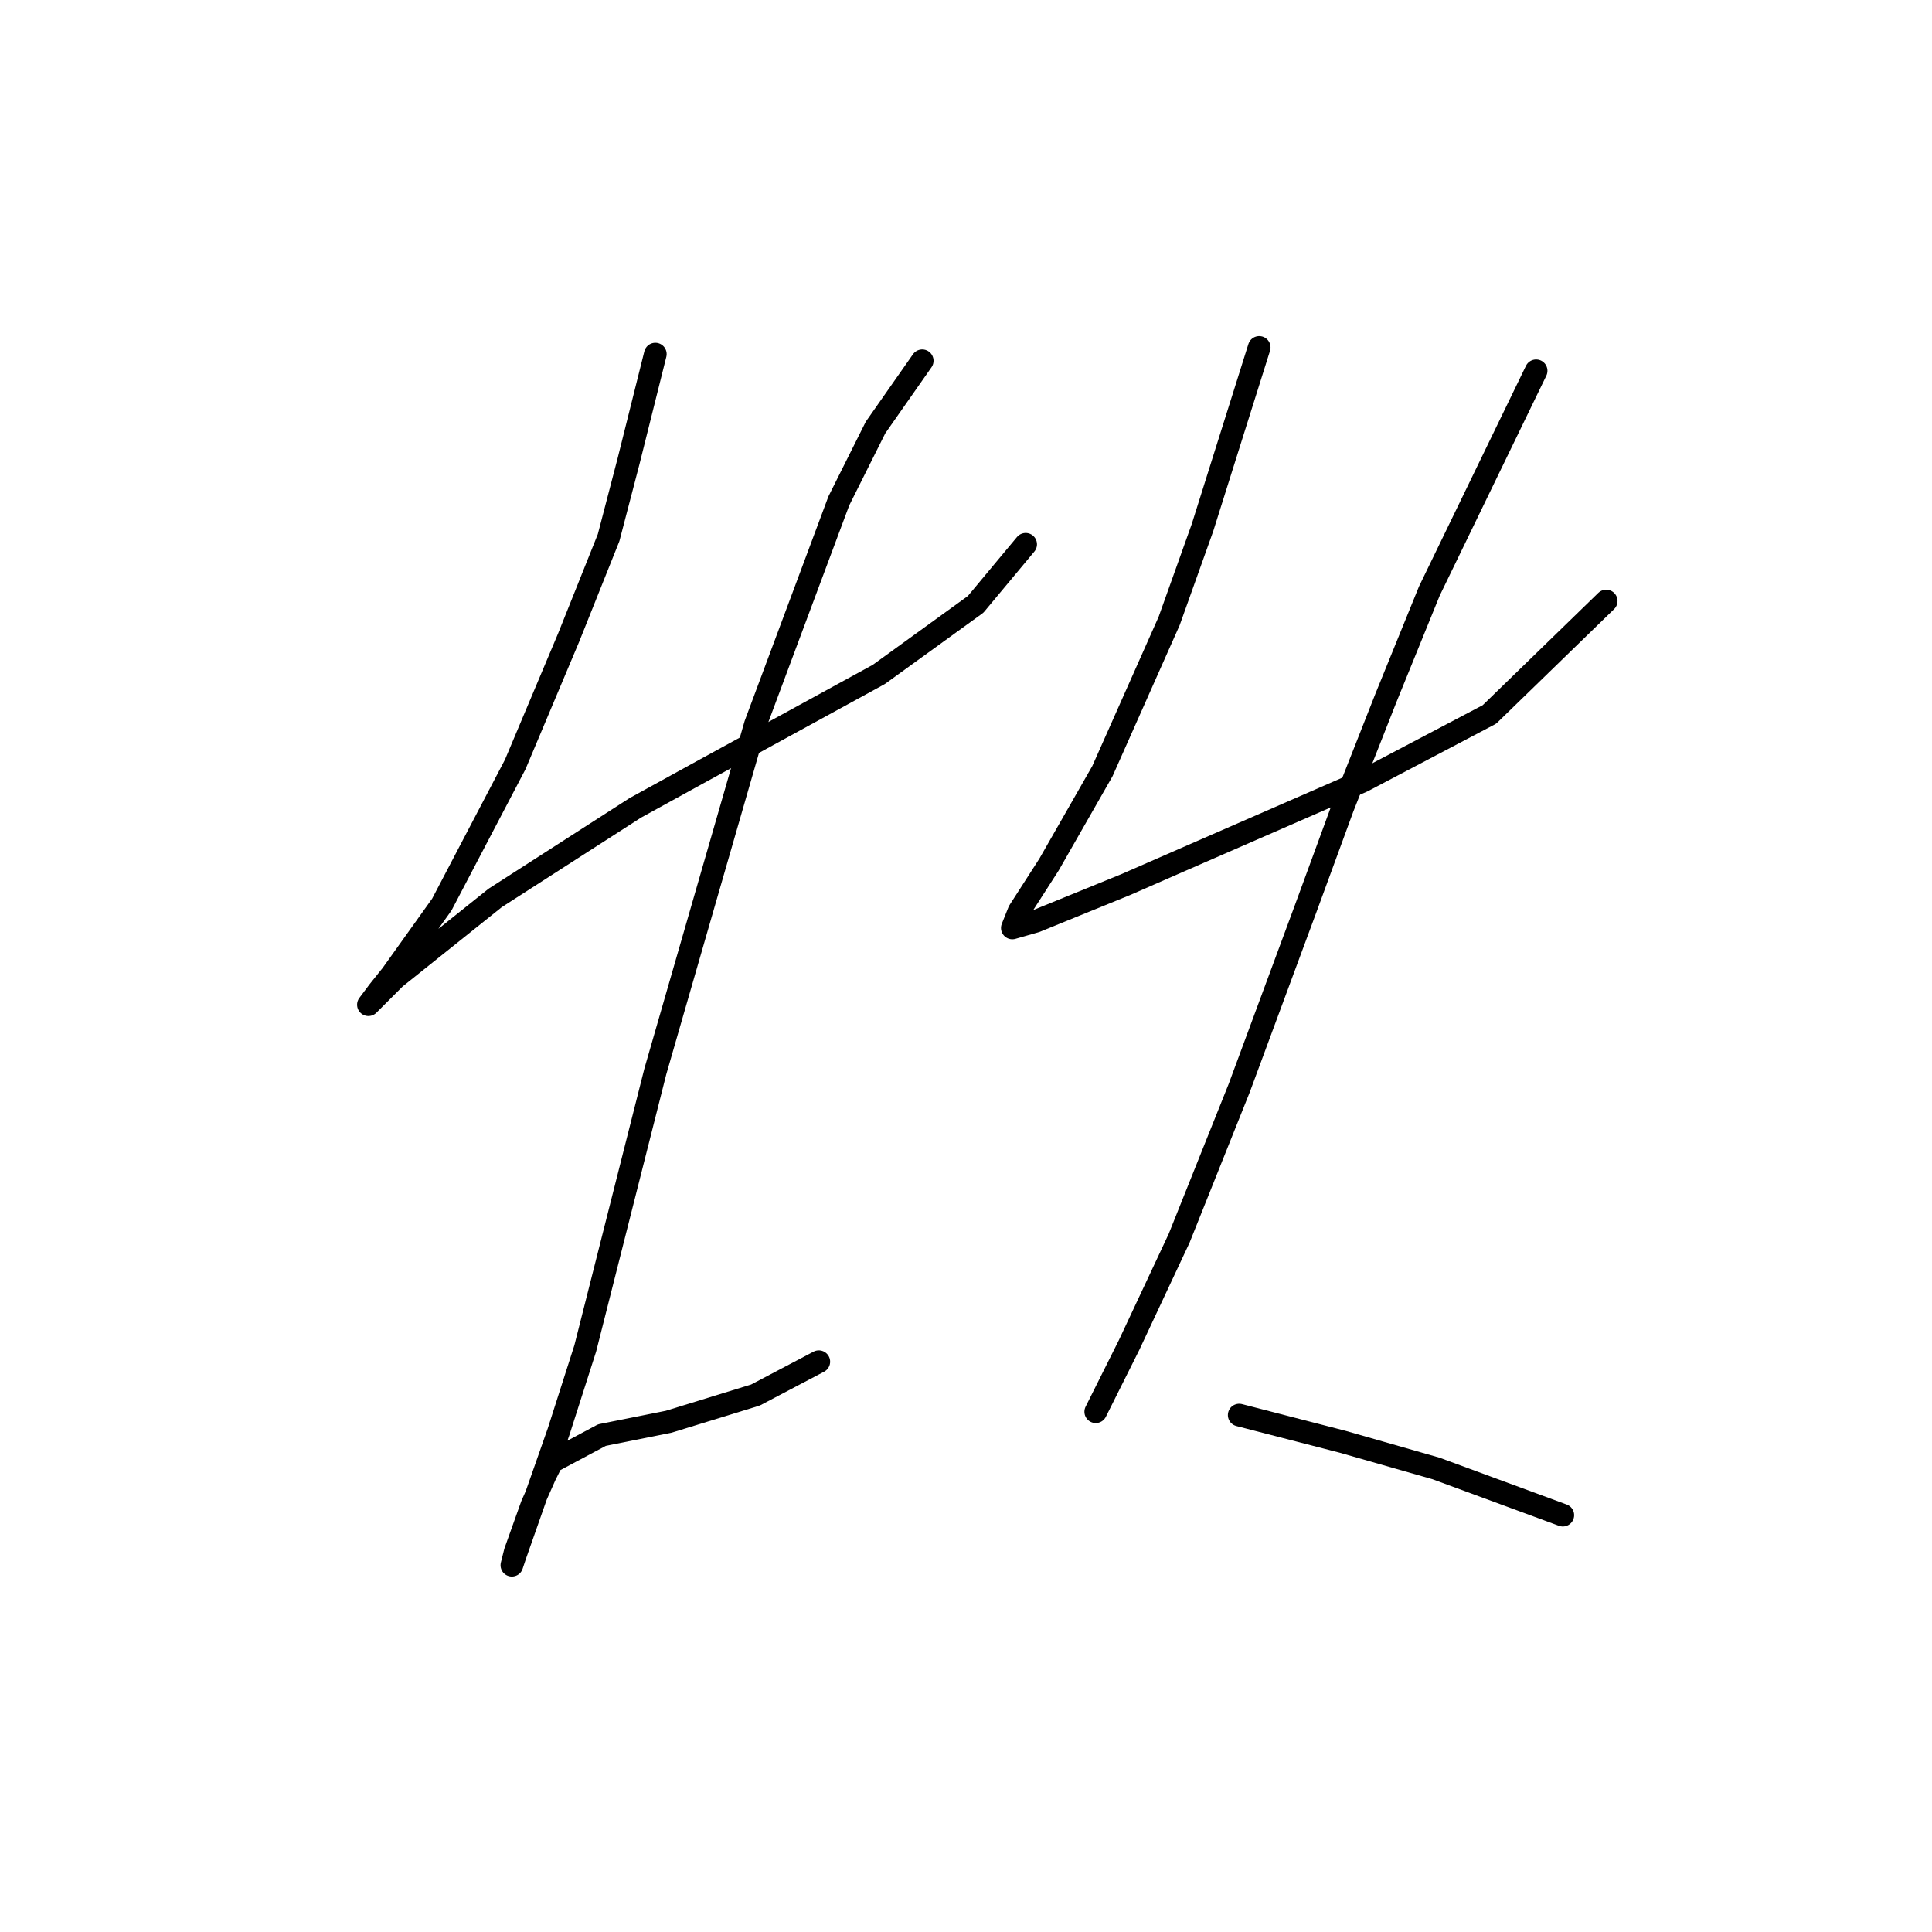 <?xml version="1.0" standalone="no"?>
    <svg width="256" height="256" xmlns="http://www.w3.org/2000/svg" version="1.1">
    <polyline stroke="black" stroke-width="3" stroke-linecap="round" fill="transparent" stroke-linejoin="round" points="86.835 46.921 83.298 61.068 80.645 71.236 75.34 84.499 68.267 101.298 58.541 119.865 51.91 129.149 50.141 131.36 48.815 133.128 52.352 129.591 65.614 118.981 84.182 107.045 93.024 102.182 116.454 89.361 129.275 80.078 135.906 72.12 135.906 72.12 " />
        <polyline stroke="black" stroke-width="3" stroke-linecap="round" fill="transparent" stroke-linejoin="round" points="122.201 47.805 116.012 56.647 111.149 66.373 100.097 95.993 86.835 141.97 77.551 178.663 74.014 189.715 68.267 206.072 67.825 207.399 68.267 205.63 70.477 199.441 72.246 195.462 73.13 193.694 79.761 190.157 88.603 188.389 100.097 184.852 108.497 180.431 108.497 180.431 " />
        <polyline stroke="black" stroke-width="3" stroke-linecap="round" fill="transparent" stroke-linejoin="round" points="166.852 46.037 159.337 69.91 154.916 82.288 146.074 102.182 139.001 114.56 135.022 120.75 134.138 122.96 137.232 122.076 149.169 117.213 156.242 114.118 180.557 103.508 197.356 94.667 212.829 79.636 212.829 79.636 " />
        <polyline stroke="black" stroke-width="3" stroke-linecap="round" fill="transparent" stroke-linejoin="round" points="203.545 49.132 189.399 78.309 183.651 92.456 177.904 107.045 173.041 120.308 164.2 144.18 156.242 164.074 149.611 178.221 145.19 187.063 145.19 187.063 " />
        <polyline stroke="black" stroke-width="3" stroke-linecap="round" fill="transparent" stroke-linejoin="round" points="164.2 187.505 177.904 191.041 190.283 194.578 207.082 200.767 207.082 200.767 " />
        </svg>